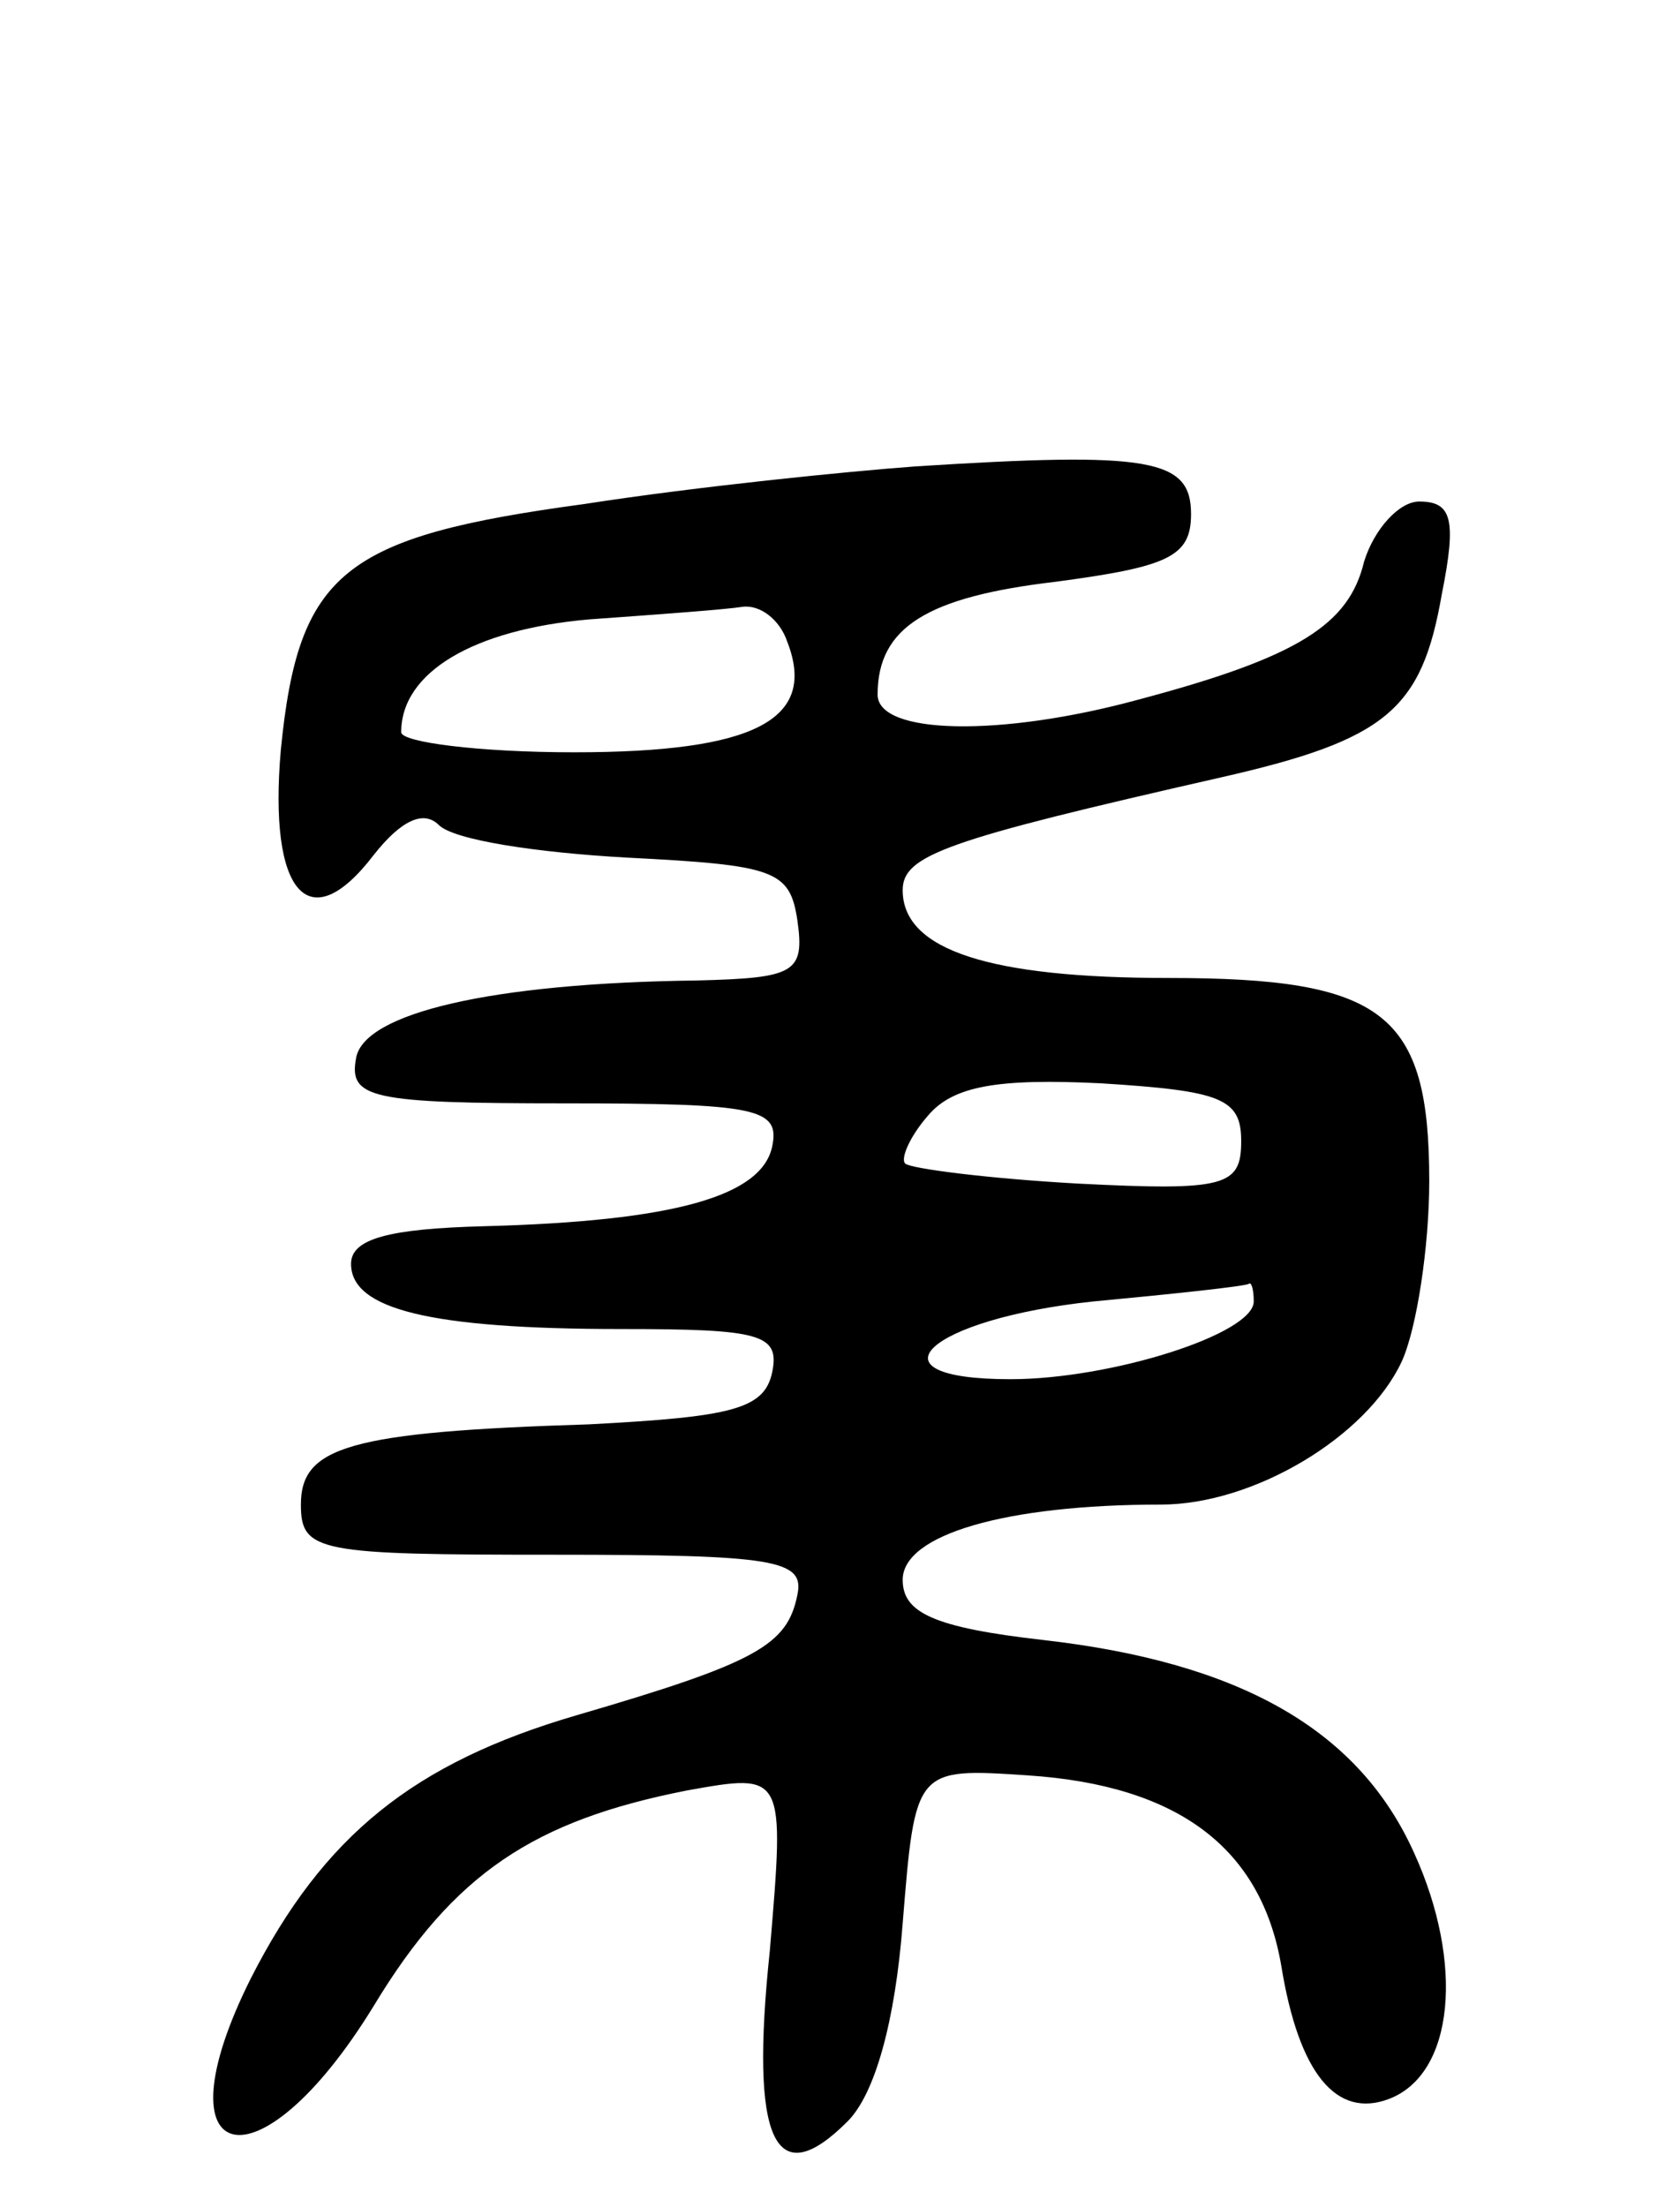 <svg version="1.0" xmlns="http://www.w3.org/2000/svg"
 width="67pt" height="88pt" viewBox="0 0 67 88"
 preserveAspectRatio="xMidYMid meet">
<g transform="translate(0,88) scale(0.1,-0.1)"
fill="#000000" stroke="none">
<path d="M365 694 c-27 -2 -87 -8 -132 -15 -96 -13 -114 -27 -121 -98 -5 -57
11 -76 37 -42 11 14 20 18 26 12 6 -6 39 -11 75 -13 59 -3 65 -5 68 -25 3 -21
-1 -23 -40 -24 -82 -1 -133 -13 -136 -31 -3 -16 6 -18 83 -18 77 0 86 -2 83
-17 -4 -20 -39 -30 -115 -32 -38 -1 -53 -5 -53 -15 0 -18 31 -26 108 -26 55 0
63 -2 60 -17 -3 -15 -16 -18 -73 -21 -96 -3 -115 -9 -115 -32 0 -19 7 -20 101
-20 88 0 100 -2 97 -16 -4 -20 -16 -27 -88 -48 -65 -19 -101 -48 -130 -105
-38 -76 3 -86 49 -11 32 53 64 74 125 86 39 7 39 7 33 -64 -8 -76 2 -97 31
-68 11 11 19 40 22 79 5 62 5 62 50 59 60 -4 93 -29 101 -76 7 -43 22 -61 43
-53 26 10 30 54 10 98 -22 49 -69 76 -148 85 -44 5 -56 11 -56 24 0 18 41 30
103 30 37 0 82 27 96 57 6 13 11 46 11 72 0 67 -18 81 -104 81 -71 0 -106 11
-106 35 0 14 17 20 127 45 66 15 80 27 88 73 6 30 4 37 -9 37 -8 0 -18 -11
-22 -24 -6 -25 -26 -38 -90 -55 -55 -15 -104 -14 -104 2 0 27 20 39 71 45 45
6 54 10 54 27 0 22 -16 25 -110 19z m-51 -70 c12 -31 -13 -44 -85 -44 -38 0
-69 4 -69 8 0 24 29 41 75 45 28 2 55 4 61 5 7 1 15 -5 18 -14z m181 -199 c0
-18 -6 -20 -65 -17 -36 2 -67 6 -69 8 -2 2 2 11 9 19 10 12 28 15 69 13 48 -3
56 -6 56 -23z m5 -64 c0 -13 -57 -31 -97 -31 -59 0 -33 24 33 31 32 3 60 6 62
7 1 1 2 -2 2 -7z"/>
</g>
</svg>

